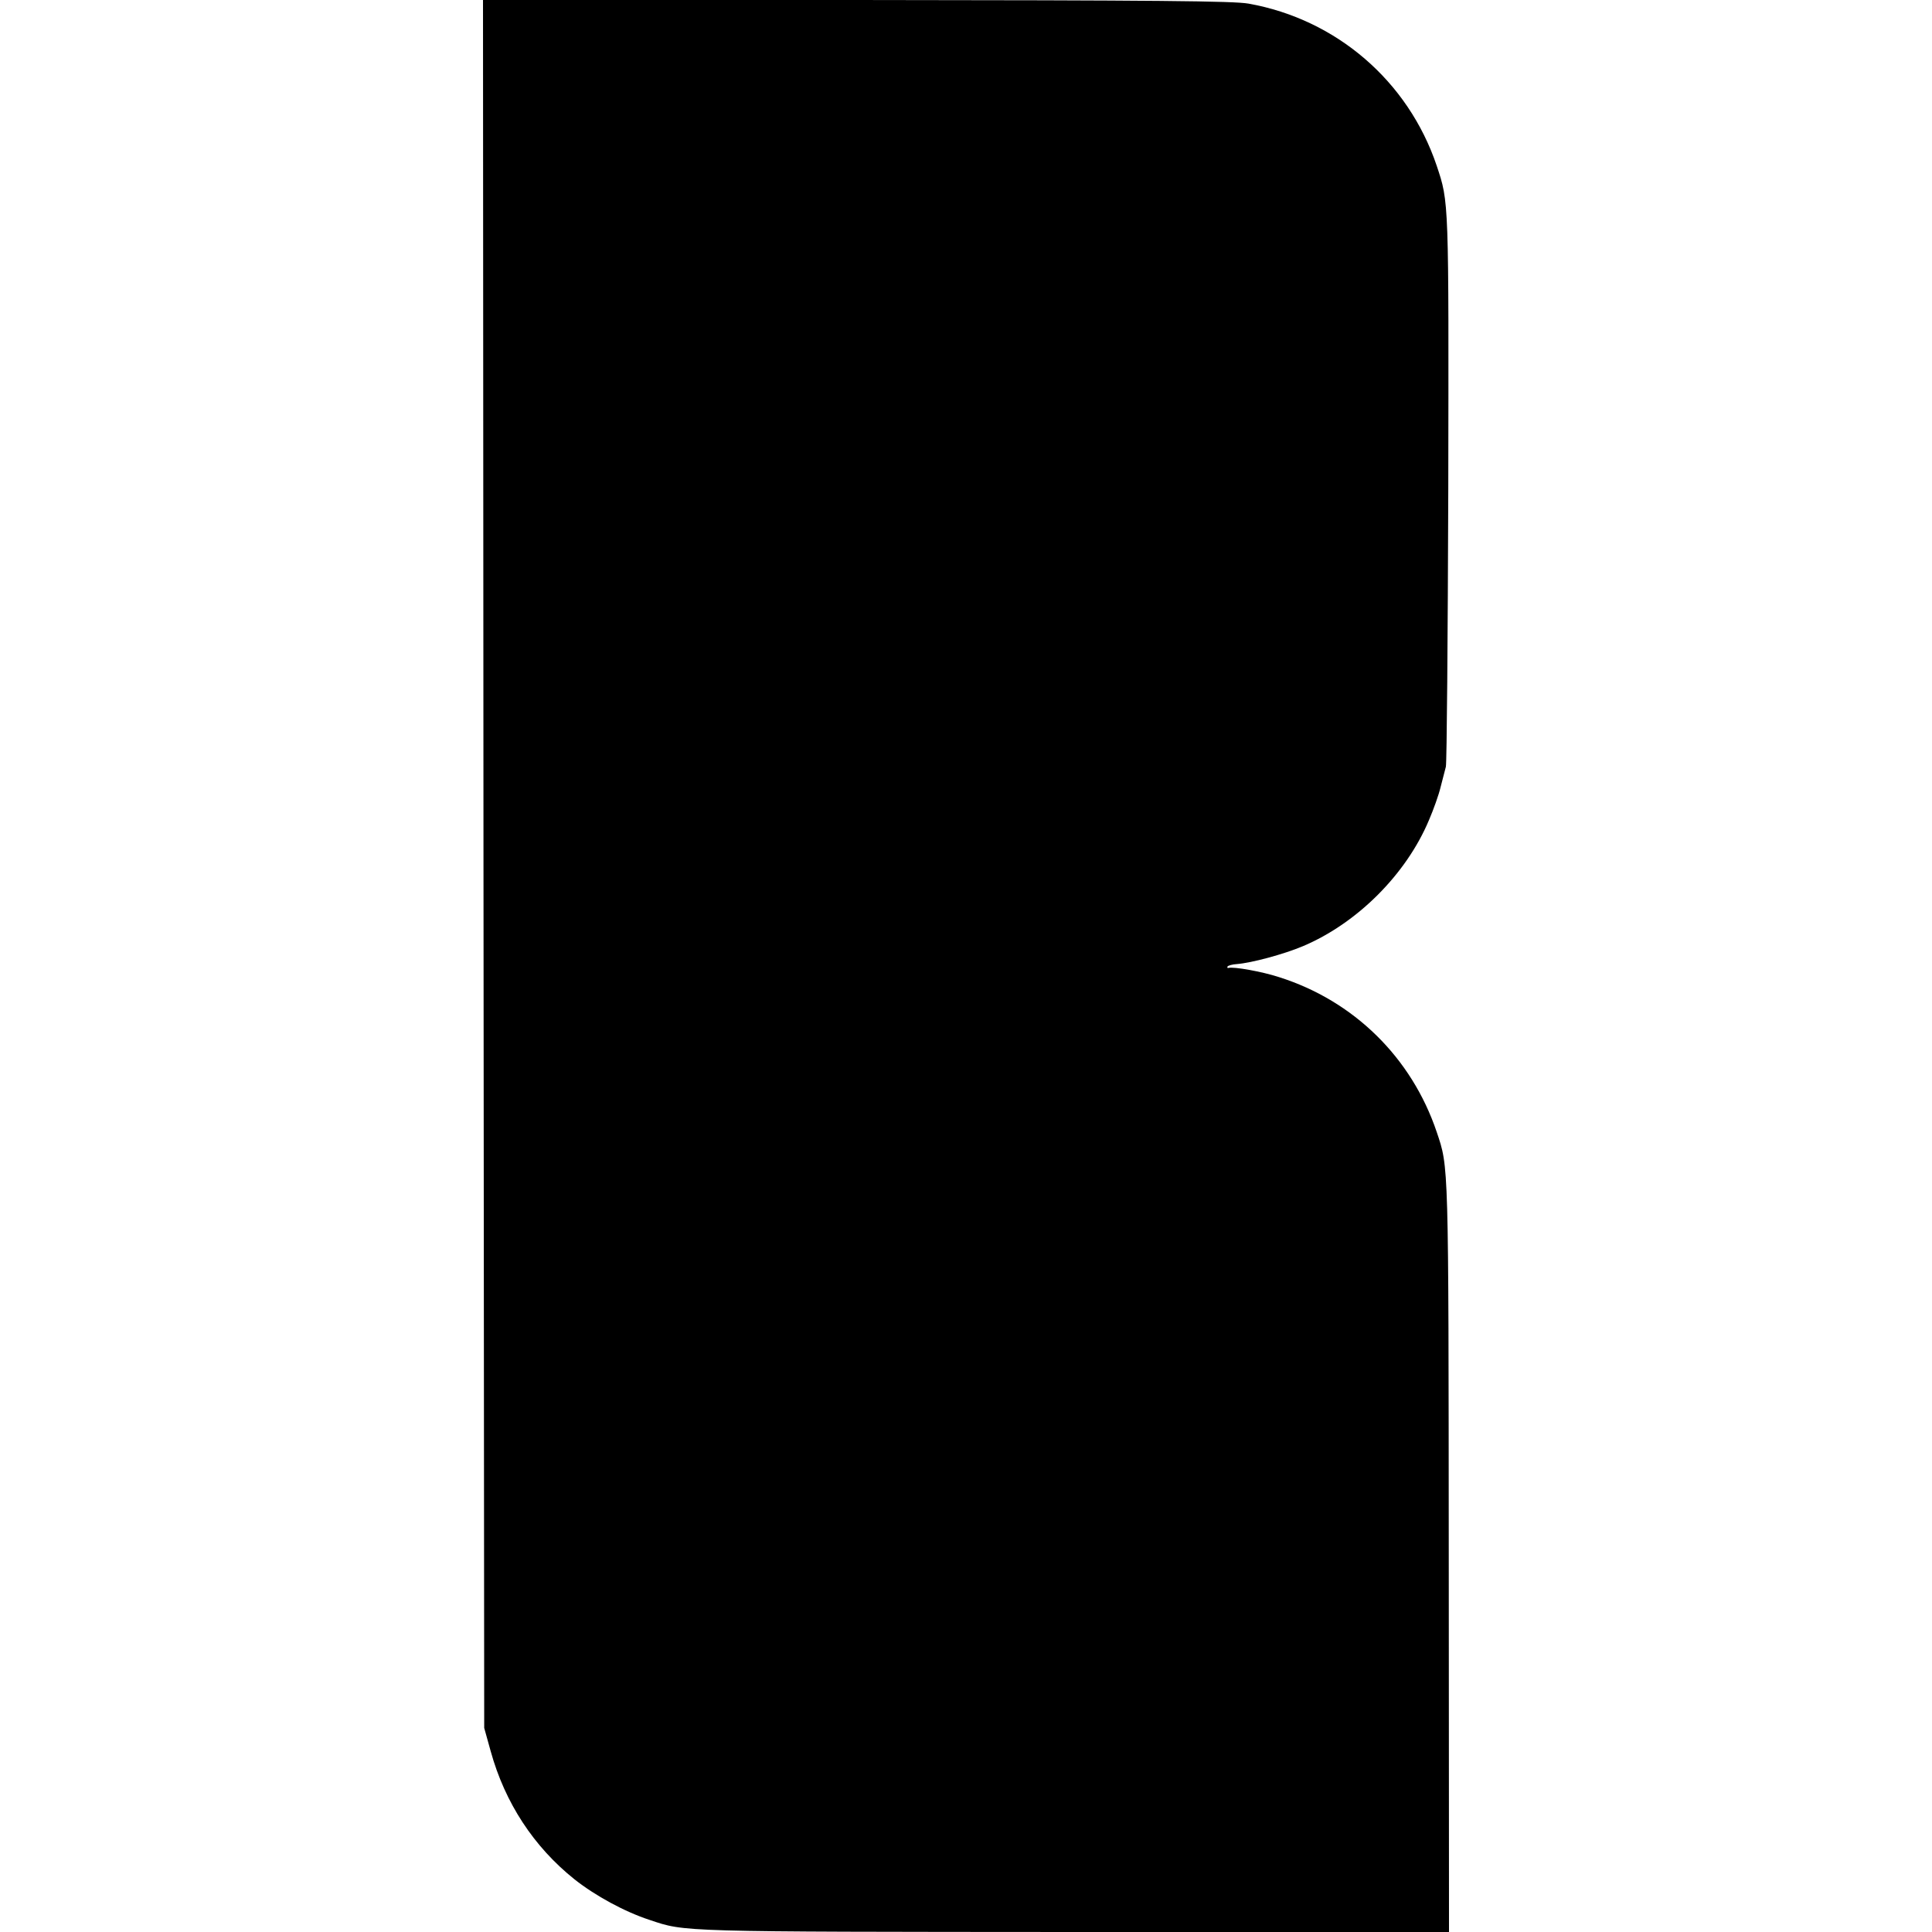 <?xml version="1.0" standalone="no"?>
<!DOCTYPE svg PUBLIC "-//W3C//DTD SVG 20010904//EN"
 "http://www.w3.org/TR/2001/REC-SVG-20010904/DTD/svg10.dtd">
<svg version="1.0" xmlns="http://www.w3.org/2000/svg"
 width="800pt" height="800pt" viewBox="0 0 800 800"
 preserveAspectRatio="xMidYMid meet">
<g transform="translate(0,800) scale(0.1,-0.1)"
fill="#000000" stroke="none">
<path d="M2002 4423 l3 -3578 27 -97 c59 -213 178 -395 347 -530 86 -68 207
-134 311 -168 149 -50 113 -49 1763 -50 l1547 0 -1 1547 c-1 1653 0 1617 -50
1766 -104 308 -343 543 -653 641 -70 23 -188 44 -209 38 -5 -1 -6 1 -4 6 3 4
20 9 39 10 61 5 192 40 273 74 225 95 428 298 522 522 19 44 41 106 48 136 8
30 18 69 22 85 4 17 8 534 10 1150 2 1203 3 1186 -48 1339 -118 350 -415 606
-779 671 -61 11 -374 14 -1623 15 l-1547 0 2 -3577z"/>
</g>
</svg>
